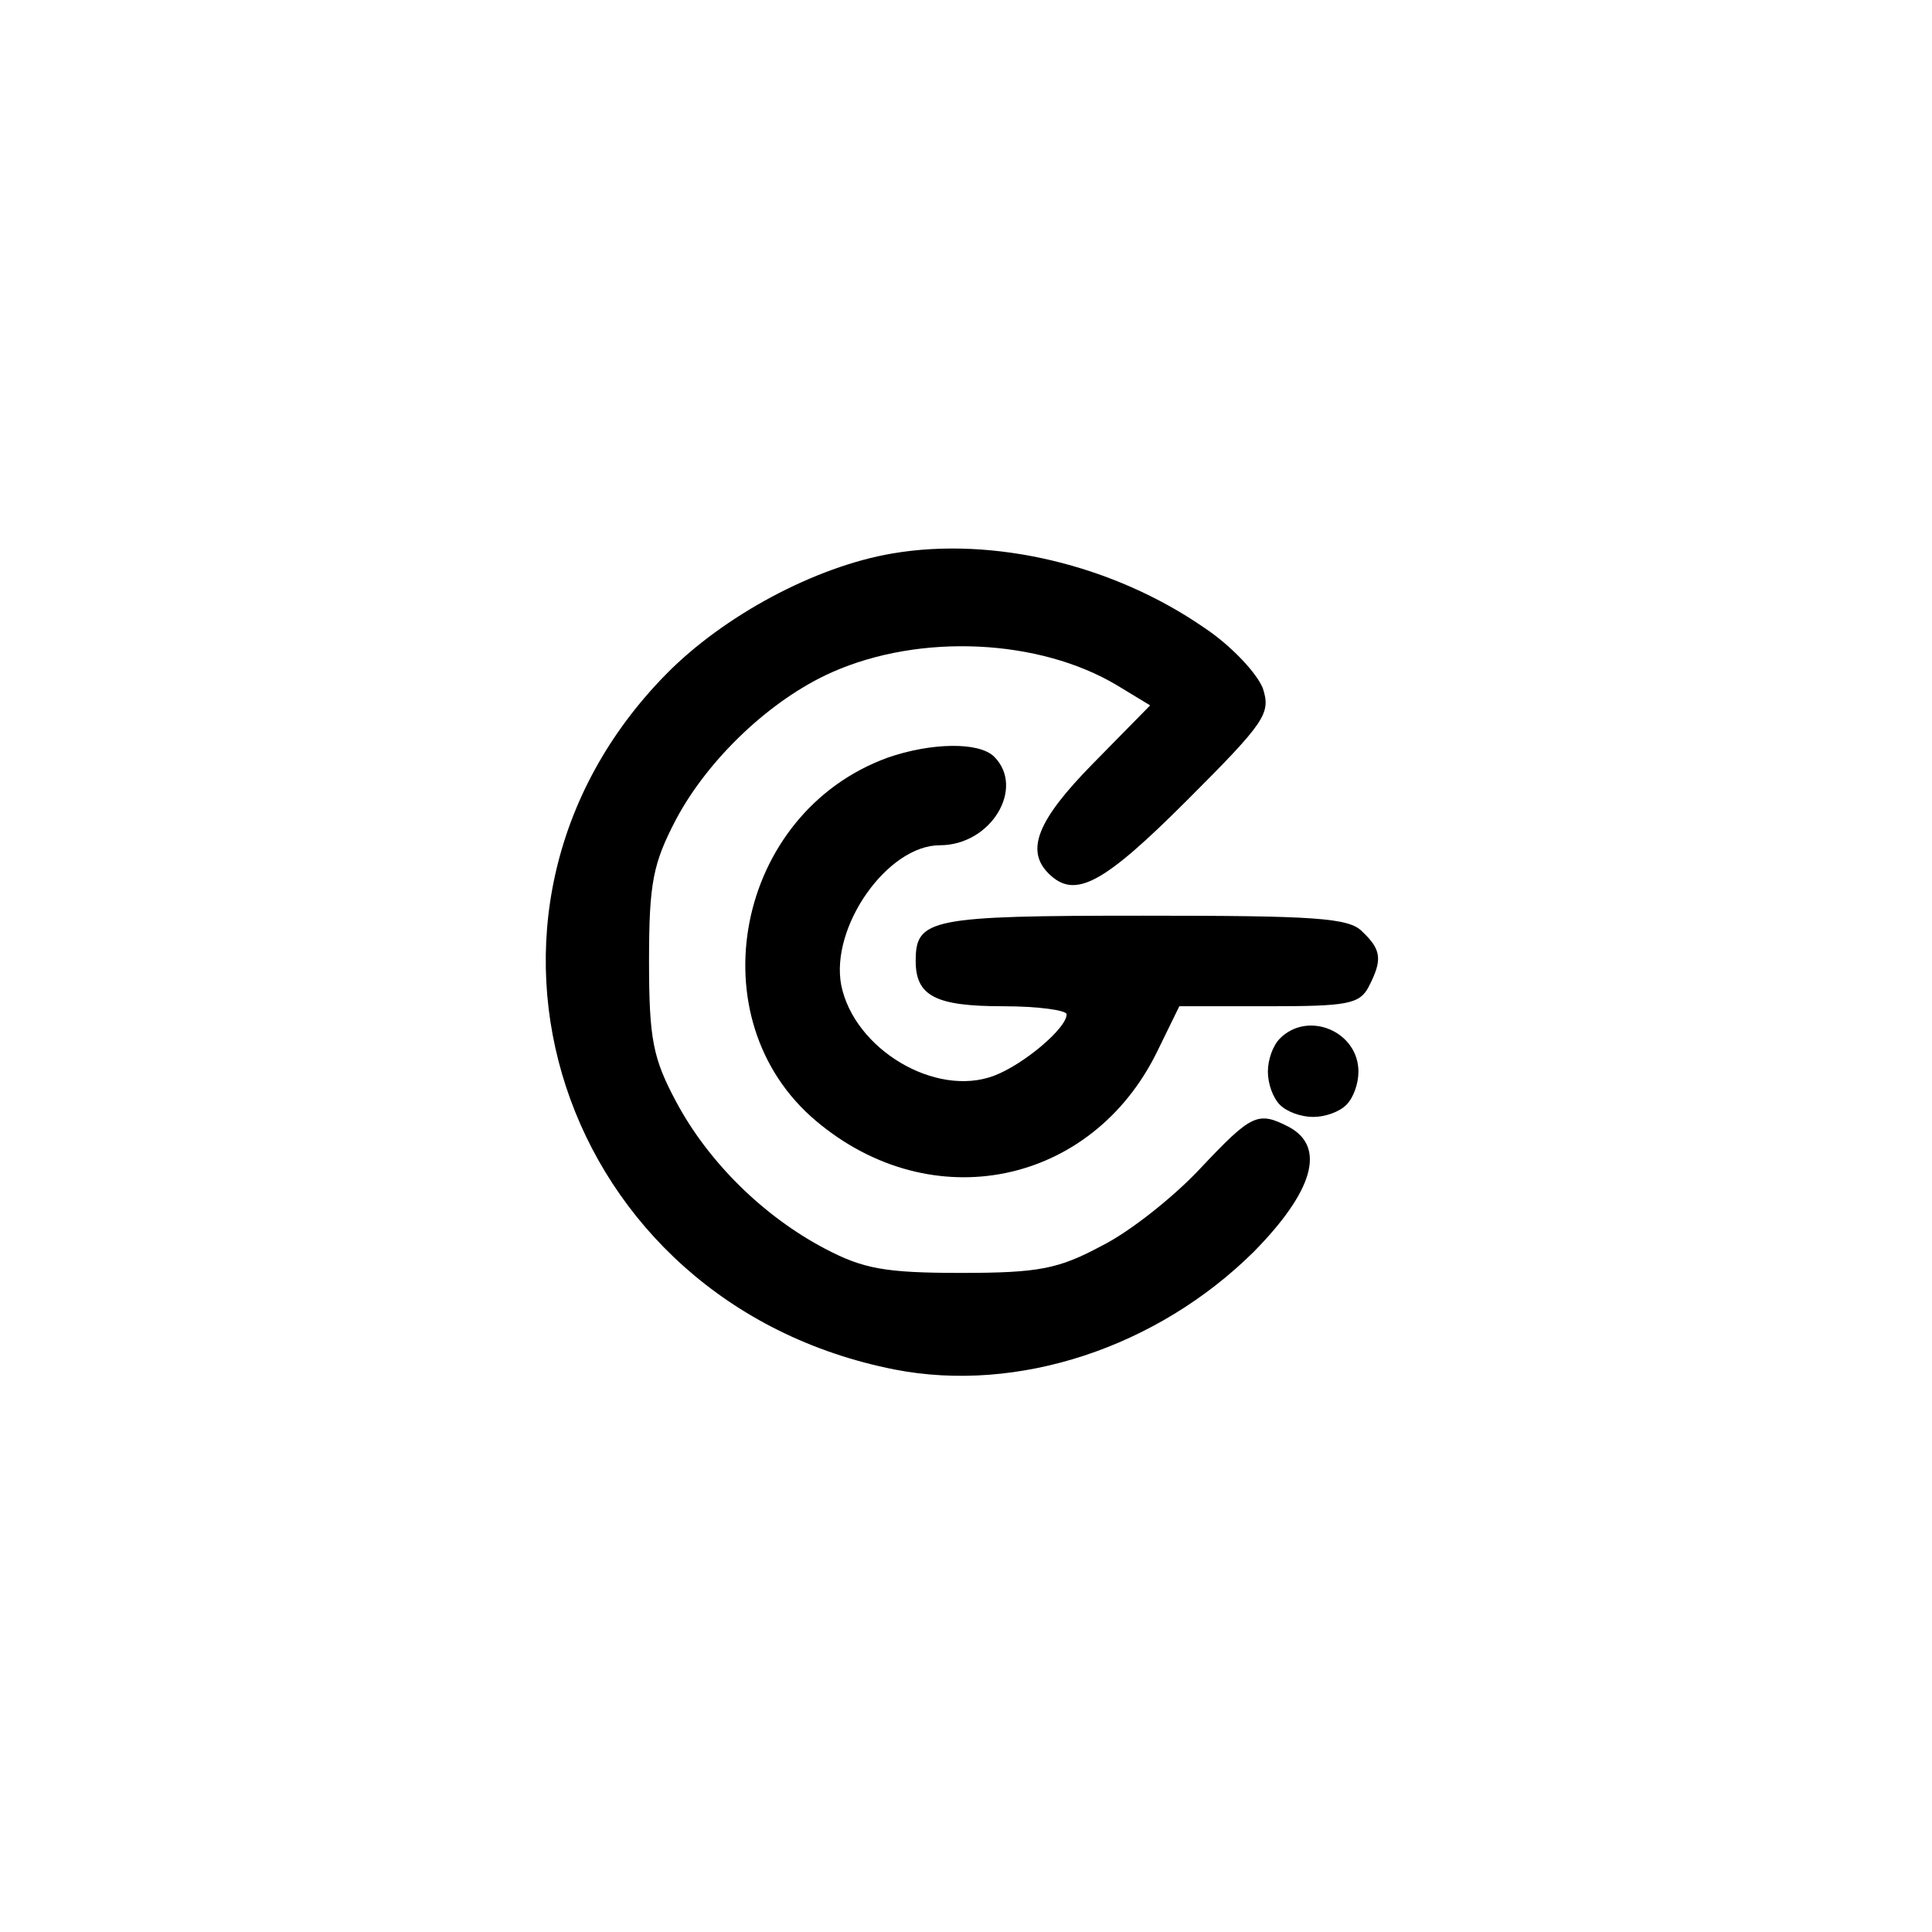 <?xml version="1.0" standalone="no"?>
<!DOCTYPE svg PUBLIC "-//W3C//DTD SVG 20010904//EN"
 "http://www.w3.org/TR/2001/REC-SVG-20010904/DTD/svg10.dtd">
<svg version="1.0" xmlns="http://www.w3.org/2000/svg"
 width="192pt" height="192pt" viewBox="0 0 192 192"
 preserveAspectRatio="xMidYMid meet">
<g transform="translate(0,192) scale(0.1,-0.1)"
fill="#000000" stroke="none">
811 c445 -92 729 -532 635 -987 -62 -301 -295 -546 -601 -630 -91 -26 -329
-26 -420 0 -291 80 -516 305 -596 596 -26 91 -26 329 0 420 120 433 542 692
982 601z"/>
<path d="M887 1370 c-77 -13 -168 -62 -225 -120 -234 -238 -107 -625 227 -691
123 -24 261 22 357 117 59 60 72 104 35 124 -31 16 -37 13 -88 -41 -26 -28
-70 -63 -98 -77 -43 -23 -62 -27 -140 -27 -75 0 -97 4 -135 24 -61 32 -116 86
-148 146 -23 43 -27 62 -27 140 0 78 4 97 27 141 32 60 94 119 155 146 88 39
206 33 283 -13 l33 -20 -57 -58 c-55 -56 -67 -86 -44 -109 26 -26 54 -11 138
73 78 78 83 86 75 111 -6 15 -31 42 -58 60 -91 63 -210 91 -310 74z"/>
<path d="M882 1167 c-151 -55 -191 -260 -71 -361 115 -97 274 -64 339 69 l22
45 89 0 c77 0 90 2 99 19 14 27 13 37 -6 55 -13 14 -47 16 -218 16 -212 0
-226 -3 -226 -45 0 -35 20 -45 87 -45 35 0 63 -4 63 -8 0 -14 -43 -50 -72 -61
-58 -22 -139 26 -152 90 -11 58 46 139 98 139 51 0 85 57 54 88 -15 15 -63 14
-106 -1z"/>
<path d="M1272 888 c-7 -7 -12 -21 -12 -33 0 -12 5 -26 12 -33 7 -7 21 -12 33
-12 12 0 26 5 33 12 7 7 12 21 12 33 0 40 -50 61 -78 33z"/>
</g>
</svg>
